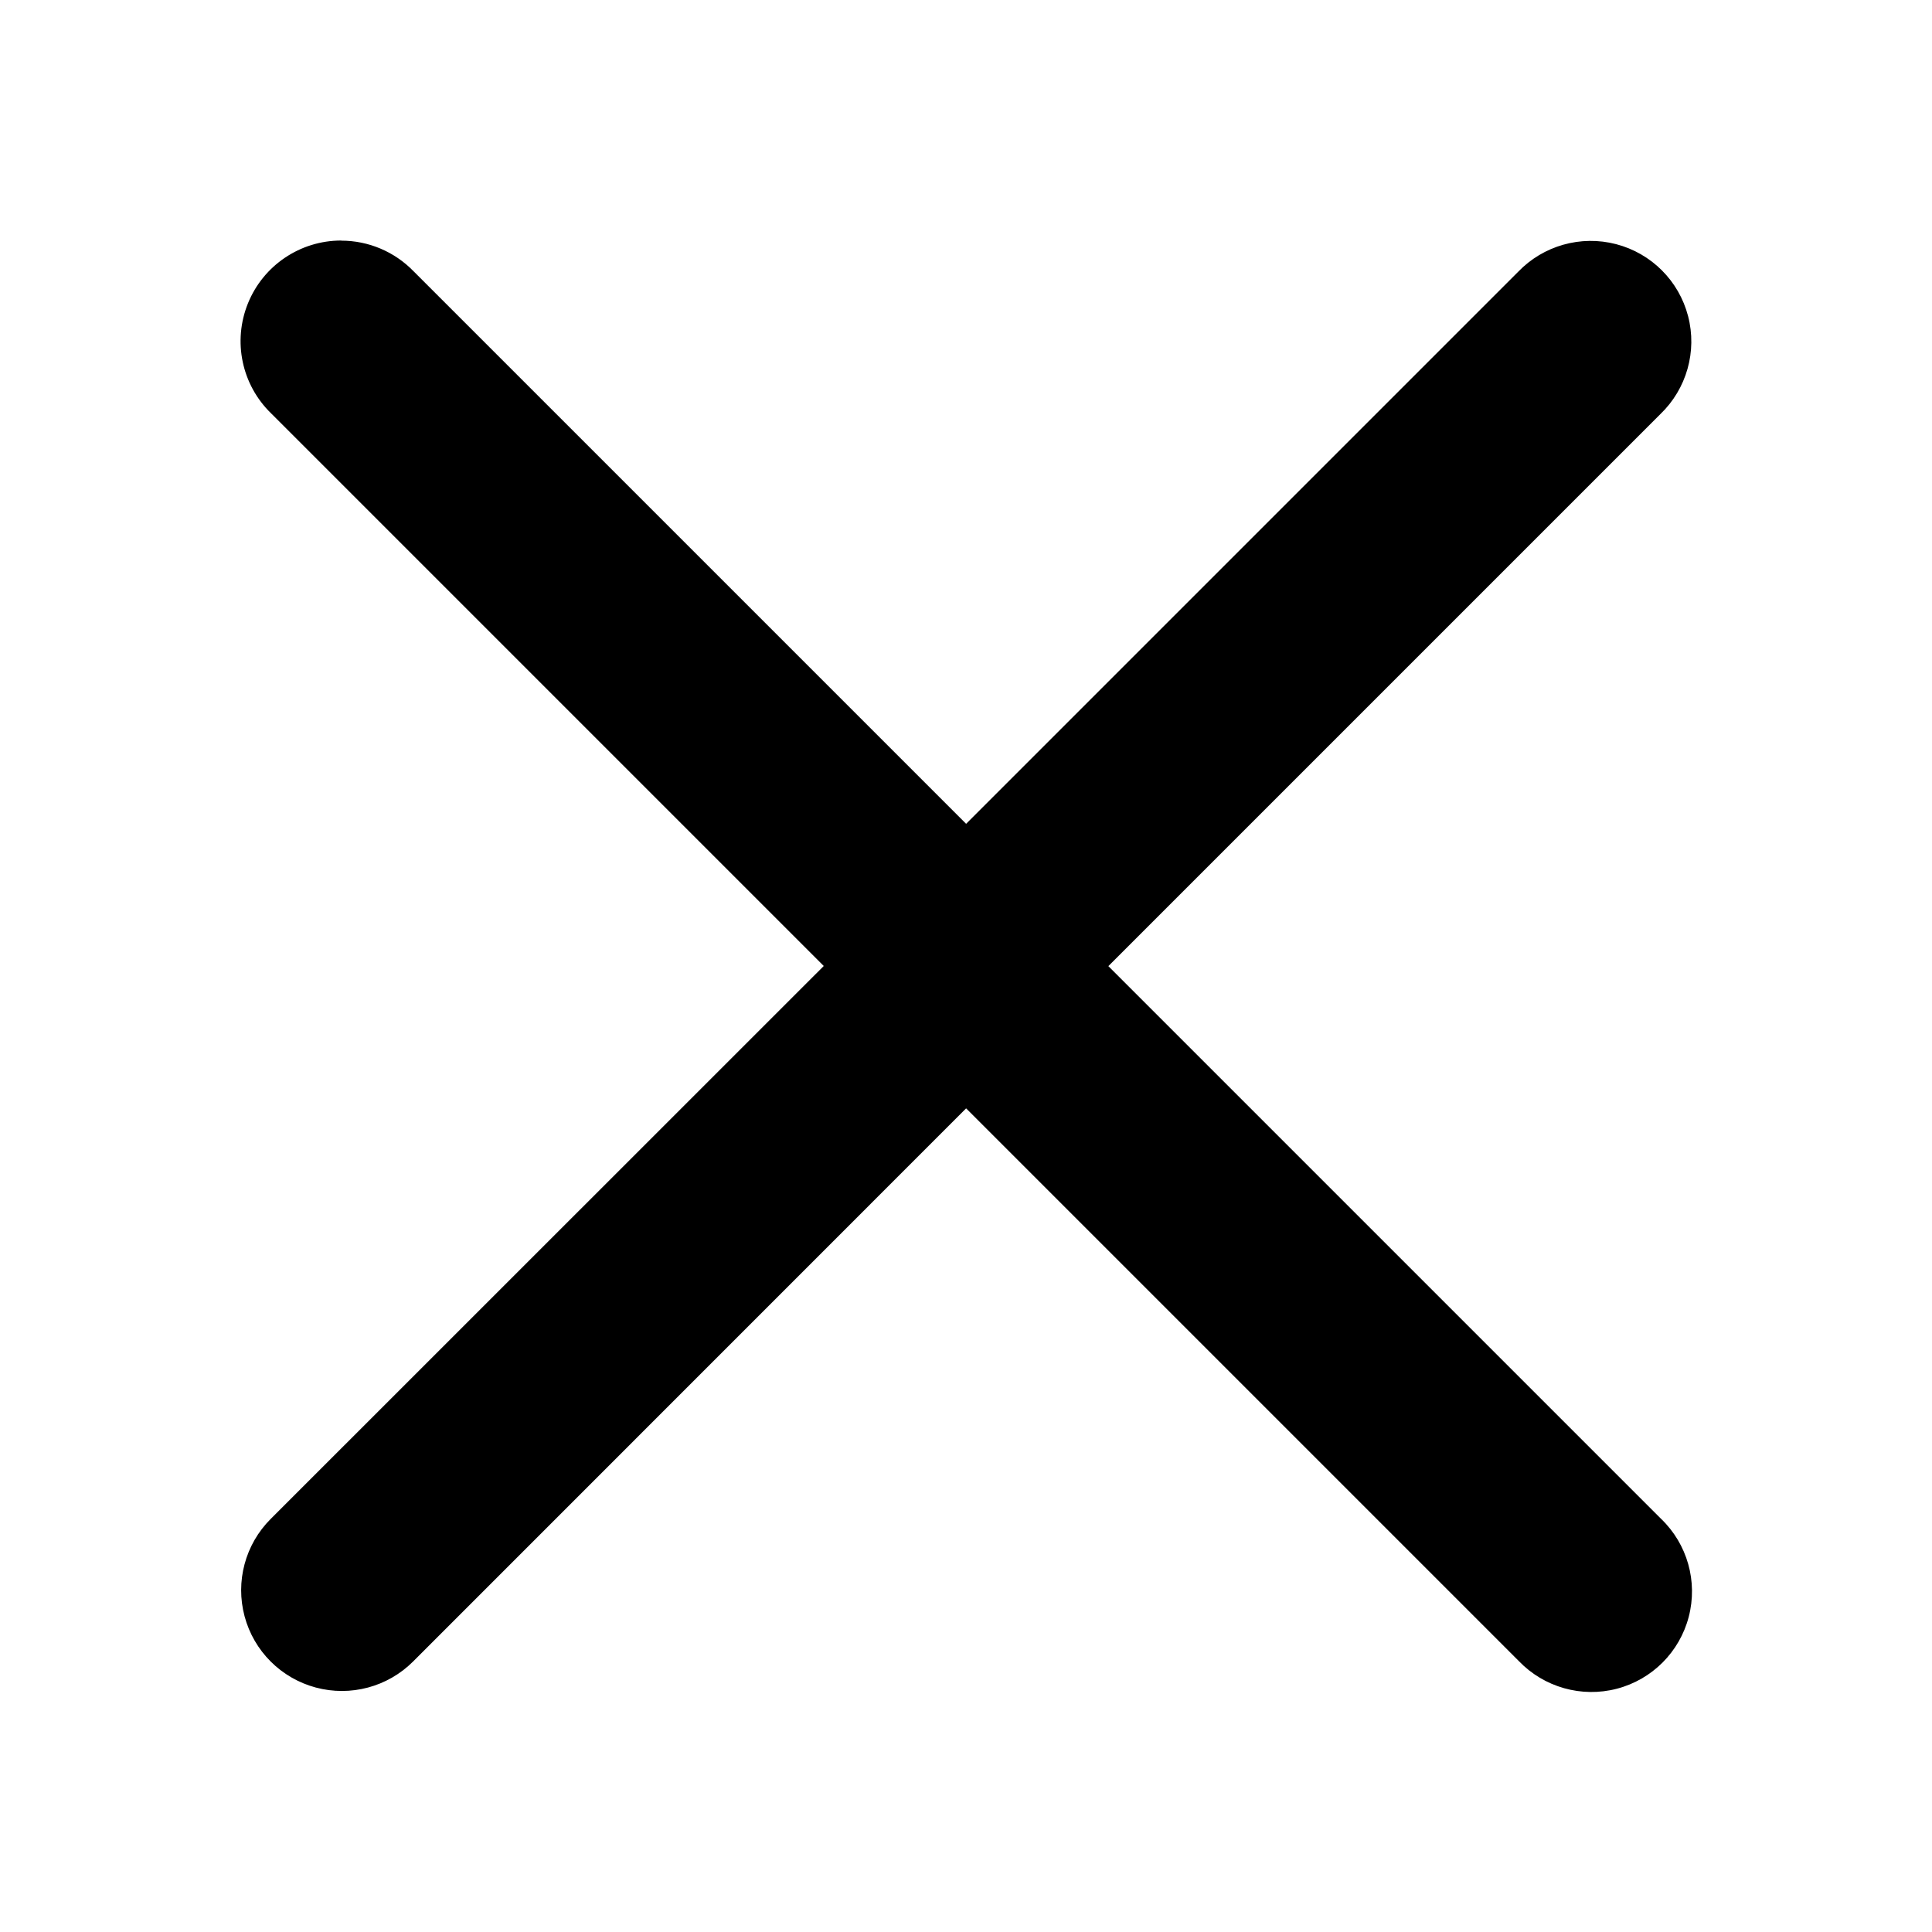 <!-- Generated by IcoMoon.io -->
<svg version="1.1" xmlns="http://www.w3.org/2000/svg" id="close" viewBox="0 0 32 32">
<path d="M5.651 3.984c-0.678 0-1.289 0.411-1.544 1.040s-0.104 1.349 0.383 1.822l9.154 9.154-9.161 9.159c-0.422 0.421-0.586 1.036-0.432 1.612s0.604 1.026 1.18 1.18c0.576 0.154 1.19-0.010 1.612-0.432l9.159-9.161 9.154 9.154c0.418 0.435 1.039 0.611 1.623 0.459s1.040-0.608 1.192-1.192c0.152-0.584-0.023-1.205-0.459-1.623l-9.154-9.154 9.143-9.143c0.435-0.418 0.611-1.039 0.459-1.623s-0.608-1.040-1.192-1.192c-0.584-0.152-1.205 0.023-1.623 0.458l-9.143 9.143-9.154-9.154c-0.314-0.323-0.745-0.505-1.195-0.505z"></path>
</svg>
